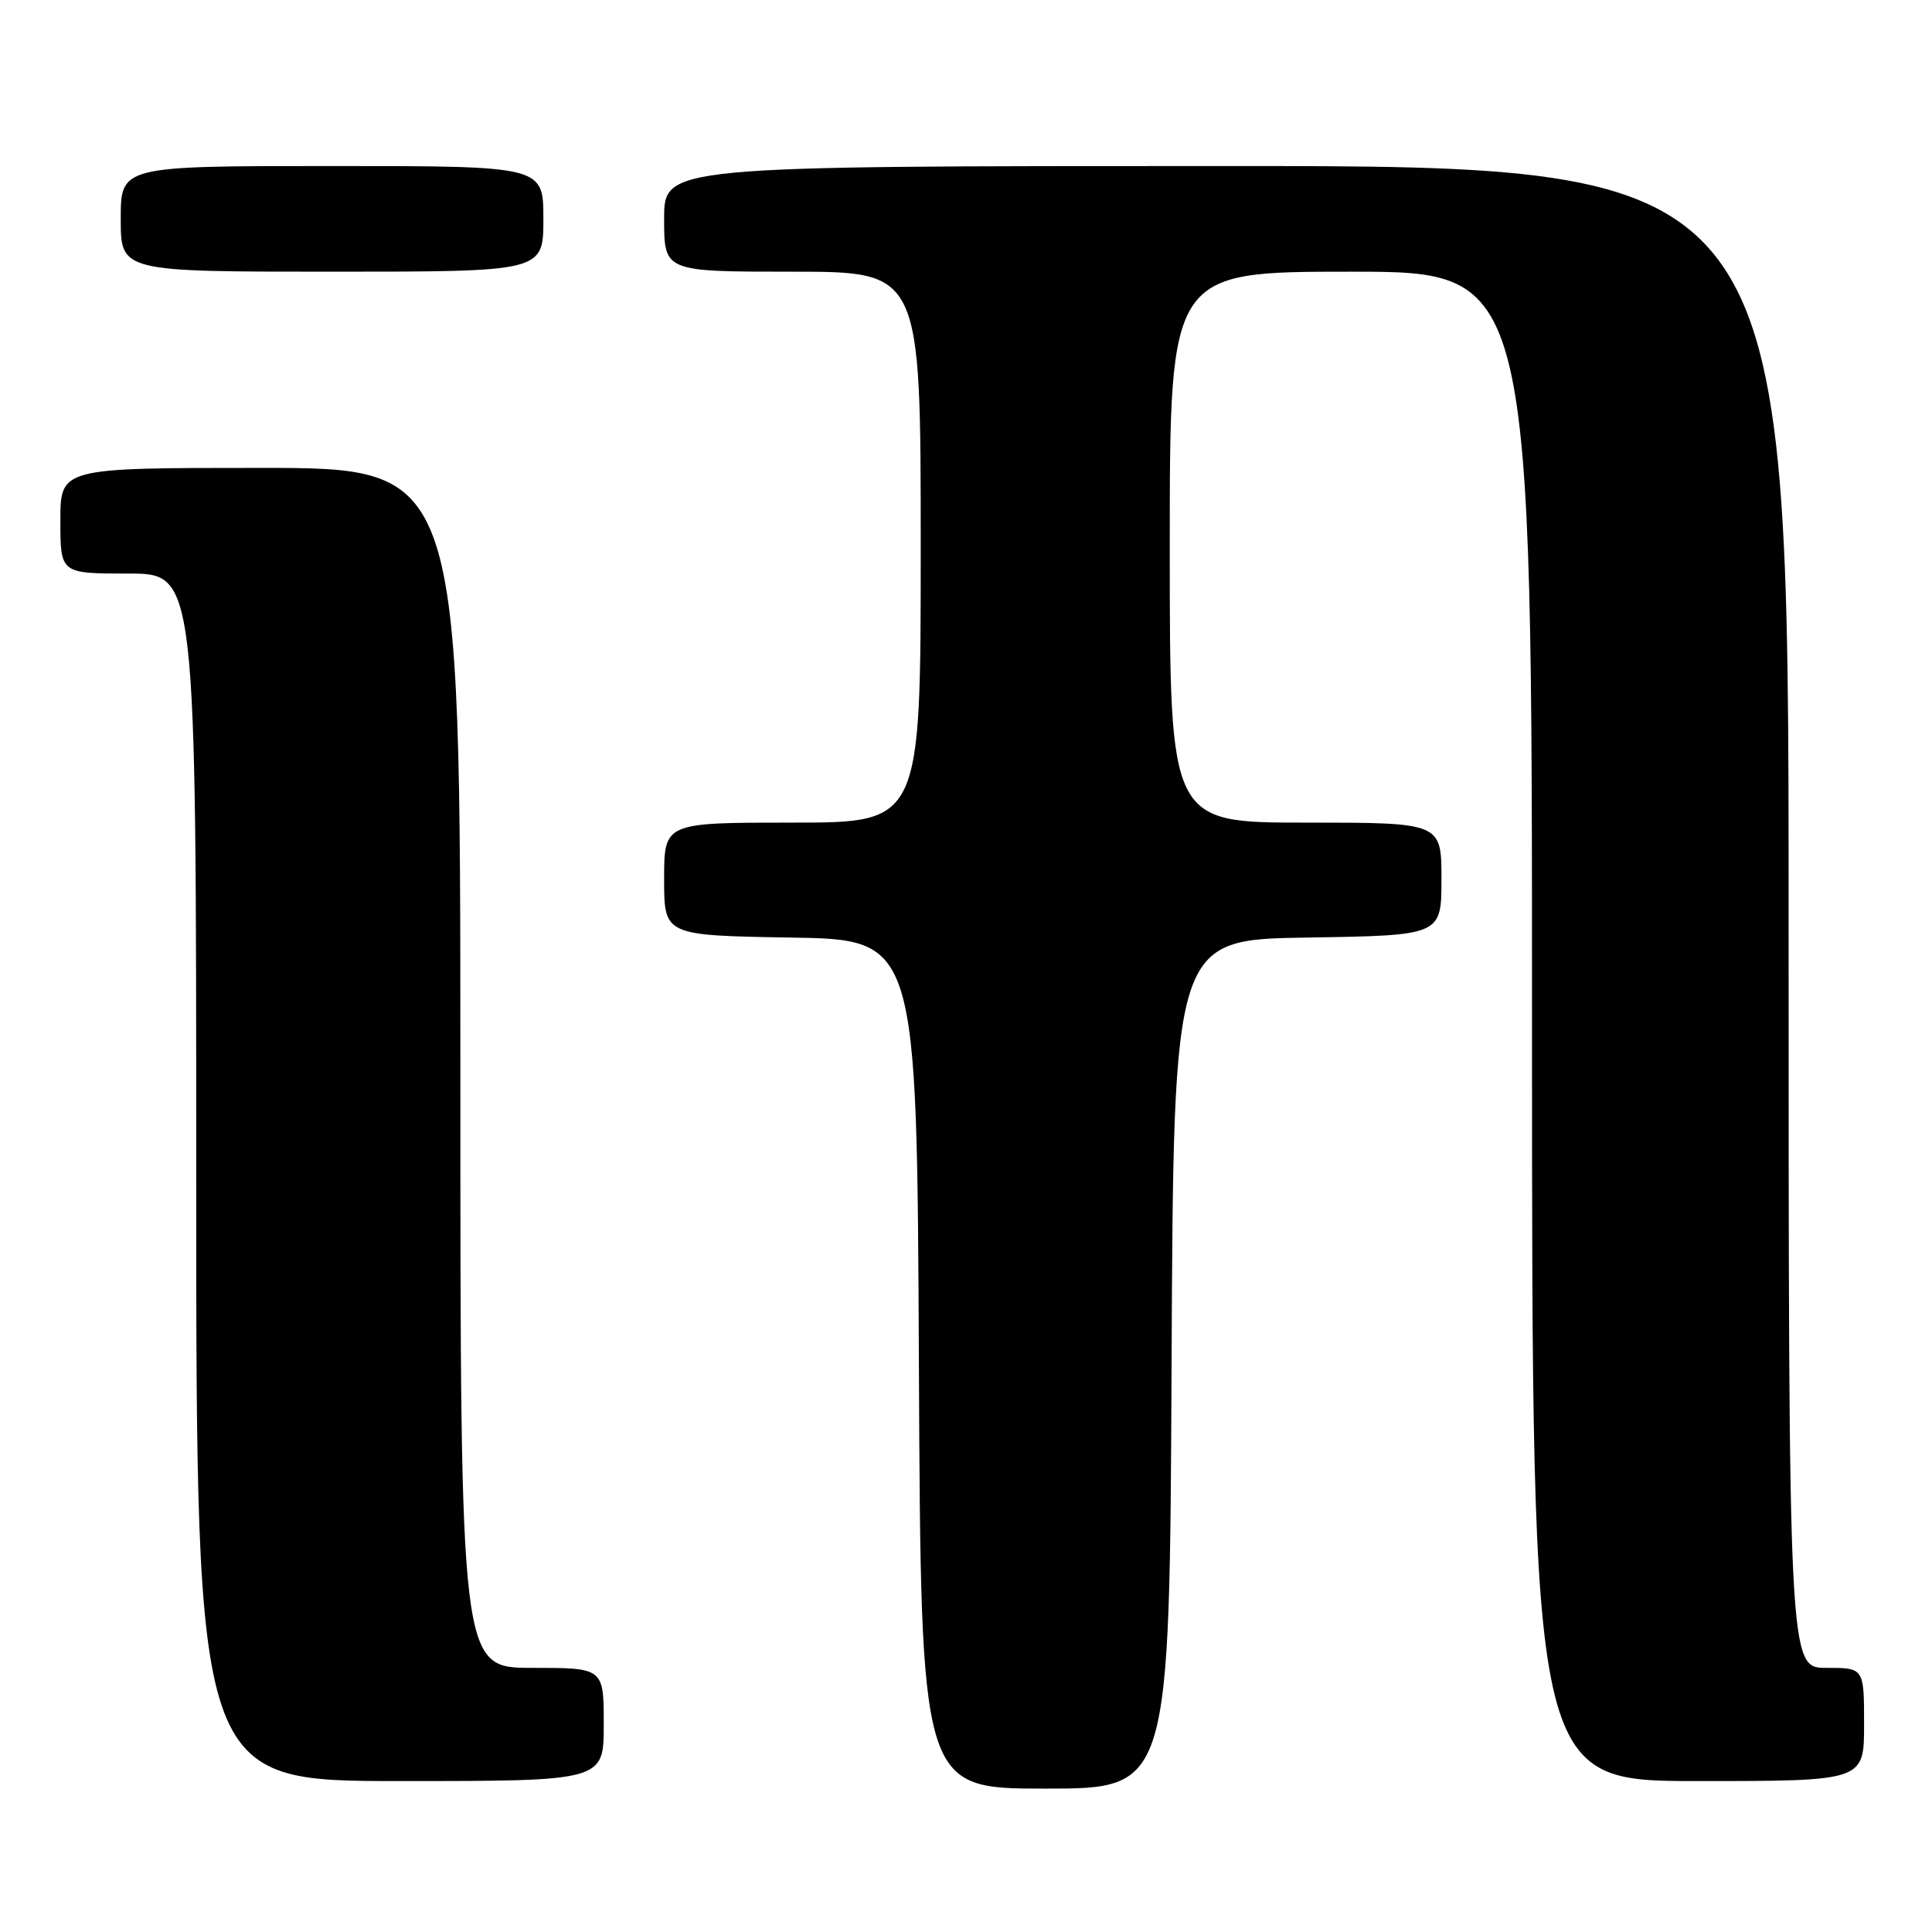 <?xml version="1.0" encoding="UTF-8" standalone="no"?>
<!DOCTYPE svg PUBLIC "-//W3C//DTD SVG 1.1//EN" "http://www.w3.org/Graphics/SVG/1.1/DTD/svg11.dtd" >
<svg xmlns="http://www.w3.org/2000/svg" xmlns:xlink="http://www.w3.org/1999/xlink" version="1.1" viewBox="0 0 256 256">
 <g >
 <path fill="currentColor"
d=" M 155.24 180.75 C 155.50 124.50 155.50 124.50 173.25 124.23 C 191.00 123.95 191.00 123.95 191.00 116.48 C 191.00 109.00 191.00 109.00 173.00 109.00 C 155.00 109.00 155.00 109.00 155.00 72.50 C 155.00 36.00 155.00 36.00 179.00 36.00 C 203.00 36.00 203.00 36.00 203.00 136.00 C 203.00 236.00 203.00 236.00 225.00 236.00 C 247.00 236.00 247.00 236.00 247.00 228.50 C 247.00 221.00 247.00 221.00 242.00 221.00 C 237.00 221.00 237.00 221.00 237.00 121.50 C 237.00 22.00 237.00 22.00 162.50 22.00 C 88.00 22.00 88.00 22.00 88.00 29.00 C 88.00 36.00 88.00 36.00 105.00 36.00 C 122.00 36.00 122.00 36.00 122.00 72.50 C 122.00 109.00 122.00 109.00 105.00 109.00 C 88.00 109.00 88.00 109.00 88.00 116.48 C 88.00 123.95 88.00 123.95 104.75 124.23 C 121.50 124.50 121.50 124.50 121.76 180.75 C 122.02 237.00 122.02 237.00 138.50 237.00 C 154.98 237.00 154.98 237.00 155.24 180.75 Z  M 80.00 228.50 C 80.00 221.00 80.00 221.00 70.50 221.00 C 61.00 221.00 61.00 221.00 61.00 141.50 C 61.00 62.00 61.00 62.00 34.50 62.00 C 8.00 62.00 8.00 62.00 8.00 69.00 C 8.00 76.00 8.00 76.00 17.00 76.00 C 26.00 76.00 26.00 76.00 26.00 156.00 C 26.00 236.00 26.00 236.00 53.00 236.00 C 80.00 236.00 80.00 236.00 80.00 228.50 Z  M 72.00 29.00 C 72.00 22.00 72.00 22.00 44.00 22.00 C 16.00 22.00 16.00 22.00 16.00 29.00 C 16.00 36.00 16.00 36.00 44.00 36.00 C 72.00 36.00 72.00 36.00 72.00 29.00 Z "/>
</g>
</svg>